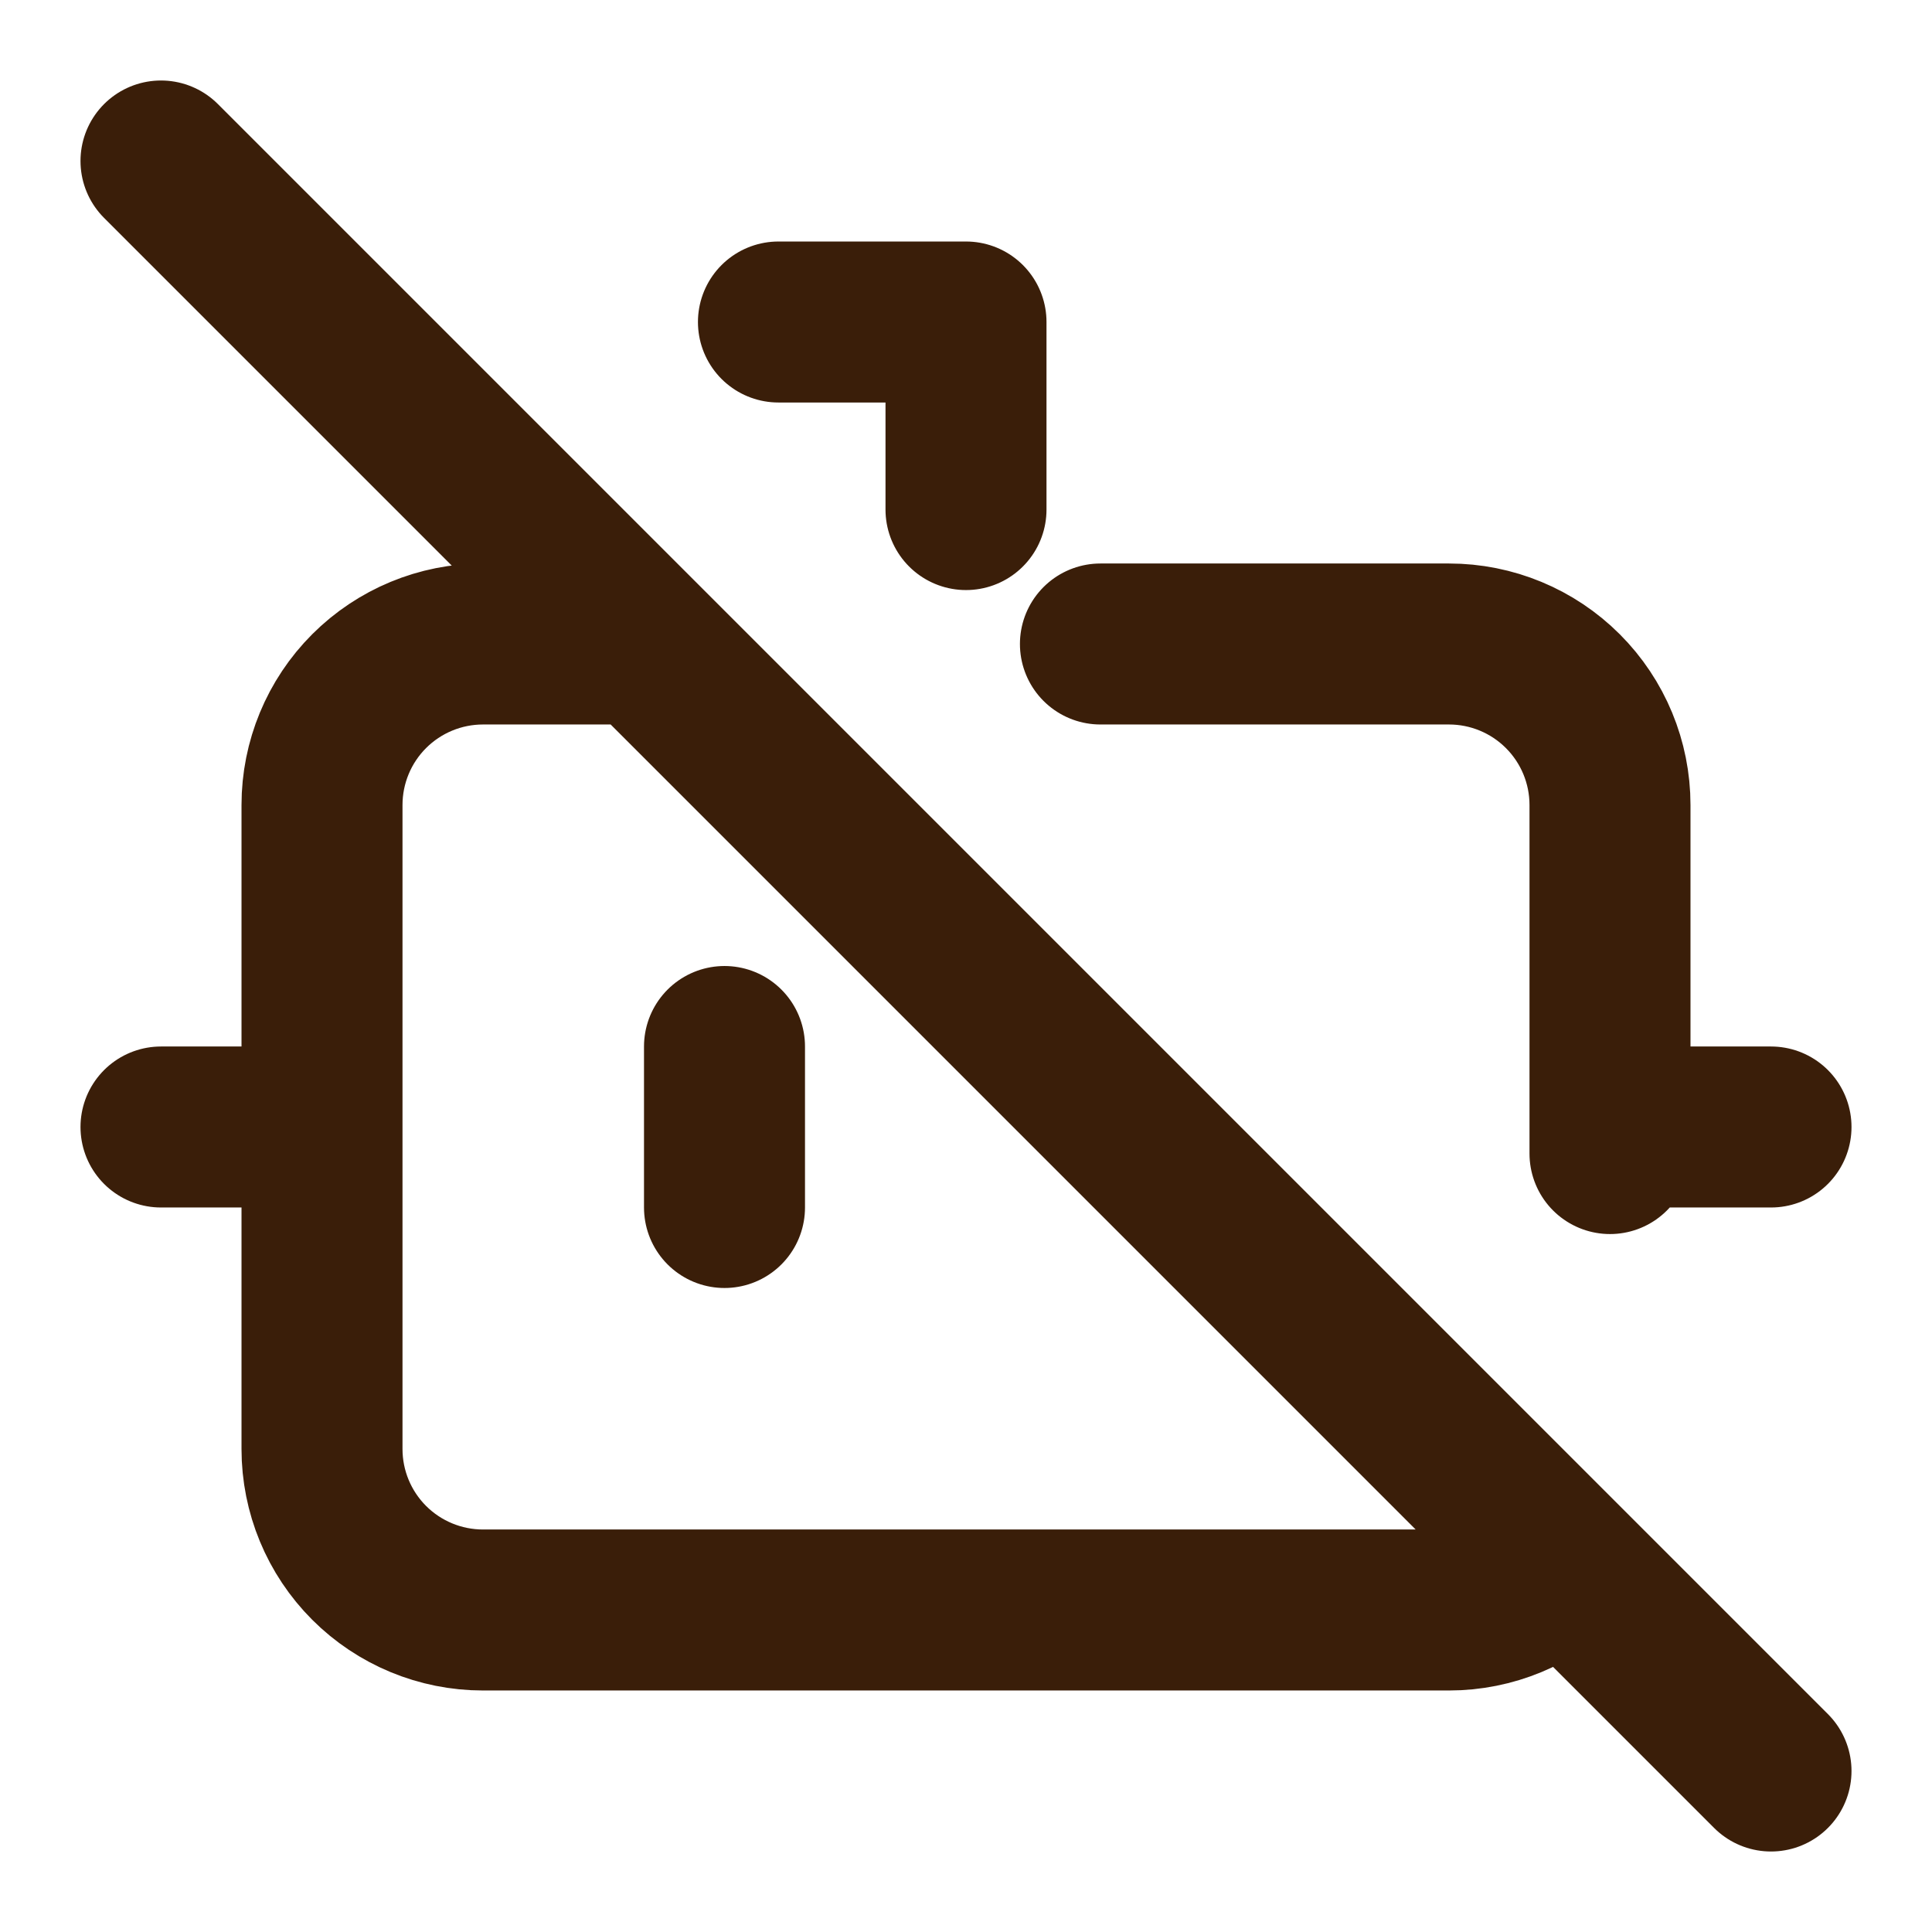 <svg width="88" height="88" viewBox="0 0 88 88" fill="none" xmlns="http://www.w3.org/2000/svg">
<path d="M50.123 29.333H66C67.945 29.333 69.81 30.106 71.185 31.481C72.561 32.856 73.333 34.722 73.333 36.667V52.543M7.333 51.333H14.667M73.333 51.333H80.667M80.667 80.667L7.333 7.333M29.333 29.333H22C20.055 29.333 18.19 30.106 16.814 31.481C15.439 32.856 14.667 34.722 14.667 36.667V66C14.667 67.945 15.439 69.81 16.814 71.186C18.19 72.561 20.055 73.333 22 73.333H66C67.945 73.333 69.81 72.56 71.185 71.185M33 47.667V55M35.457 14.667H44V23.21" stroke="#3A1E09" stroke-width="7.333" stroke-linecap="round" stroke-linejoin="round"/>
</svg>
